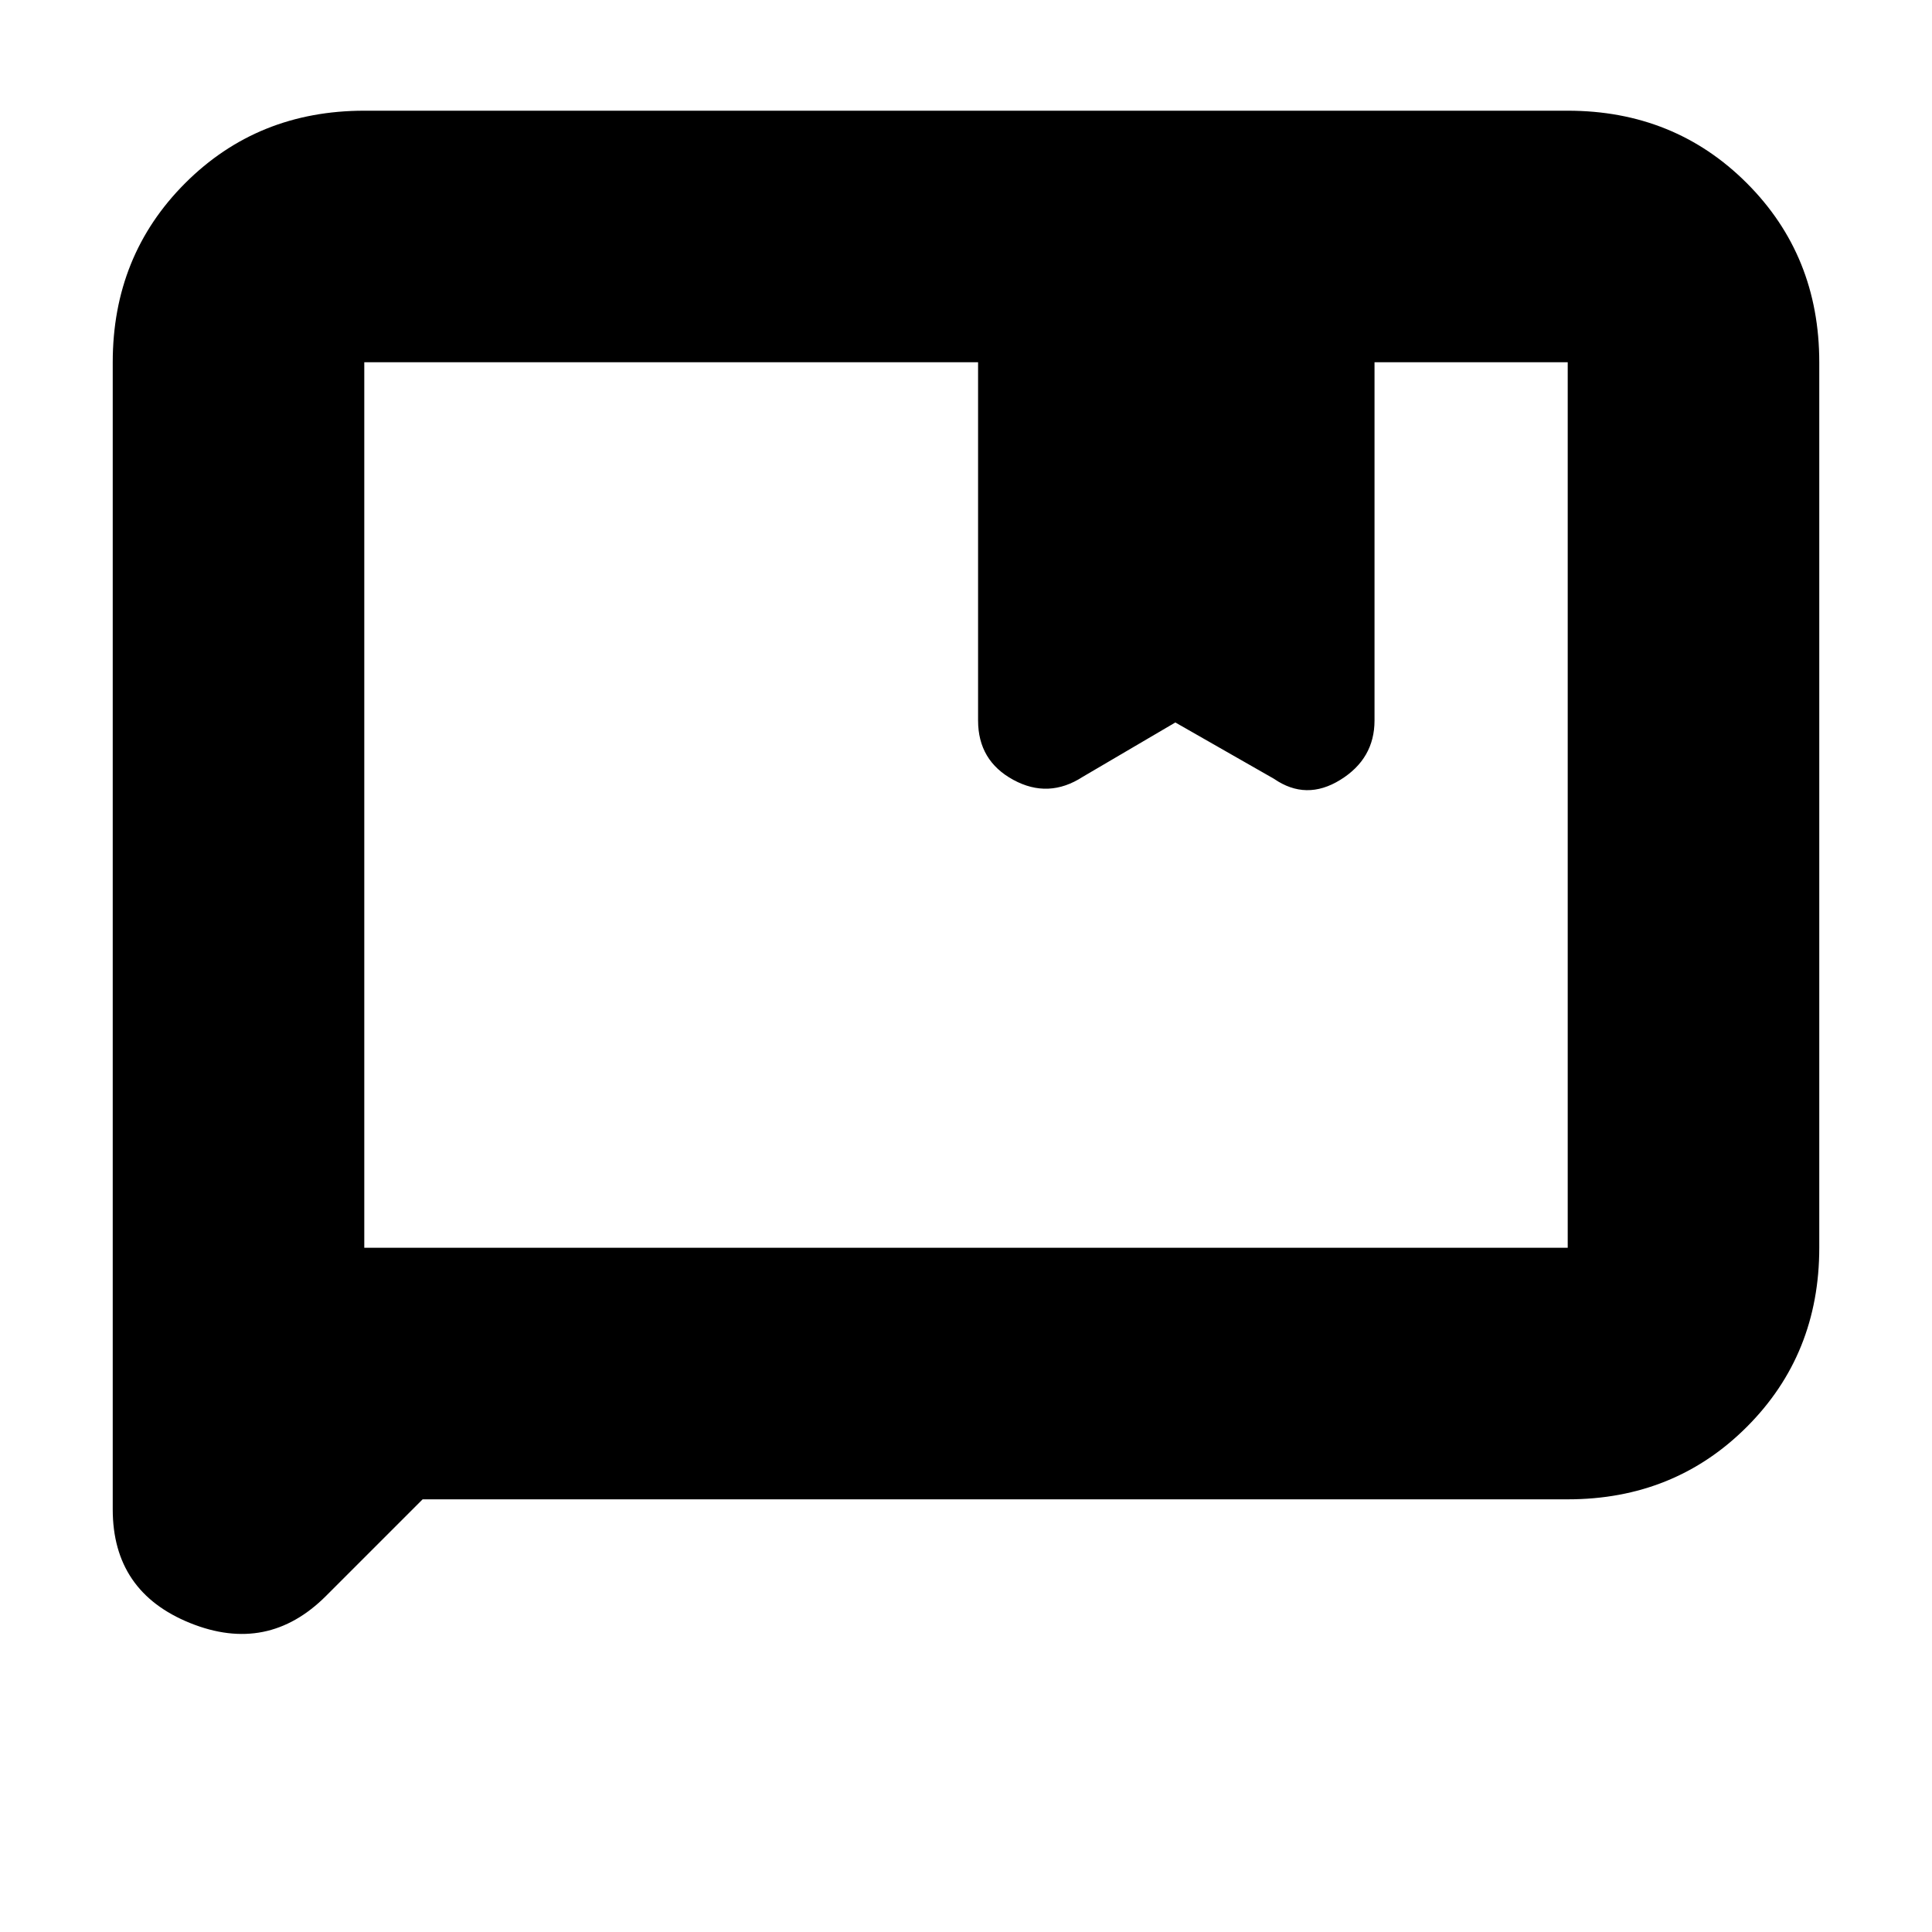 <svg xmlns="http://www.w3.org/2000/svg" height="20" width="20"><path d="M3.771 12.917H16.229Q16.229 12.917 16.229 12.917Q16.229 12.917 16.229 12.917V3.75Q16.229 3.75 16.229 3.75Q16.229 3.75 16.229 3.75H14.229V7.458Q14.229 7.854 13.875 8.073Q13.521 8.292 13.188 8.062L12.167 7.479L11.208 8.042Q10.854 8.271 10.49 8.073Q10.125 7.875 10.125 7.458V3.75H3.771Q3.771 3.75 3.771 3.75Q3.771 3.75 3.771 3.75ZM1.167 15.625V3.75Q1.167 2.646 1.917 1.896Q2.667 1.146 3.771 1.146H16.229Q17.333 1.146 18.083 1.896Q18.833 2.646 18.833 3.75V12.917Q18.833 14.021 18.083 14.771Q17.333 15.521 16.229 15.521H4.375L3.375 16.521Q2.771 17.125 1.969 16.802Q1.167 16.479 1.167 15.625ZM3.771 12.917Q3.771 12.917 3.771 12.917Q3.771 12.917 3.771 12.917V3.75Q3.771 3.75 3.771 3.75Q3.771 3.75 3.771 3.75Q3.771 3.75 3.771 3.75Q3.771 3.75 3.771 3.75Z"/></svg>